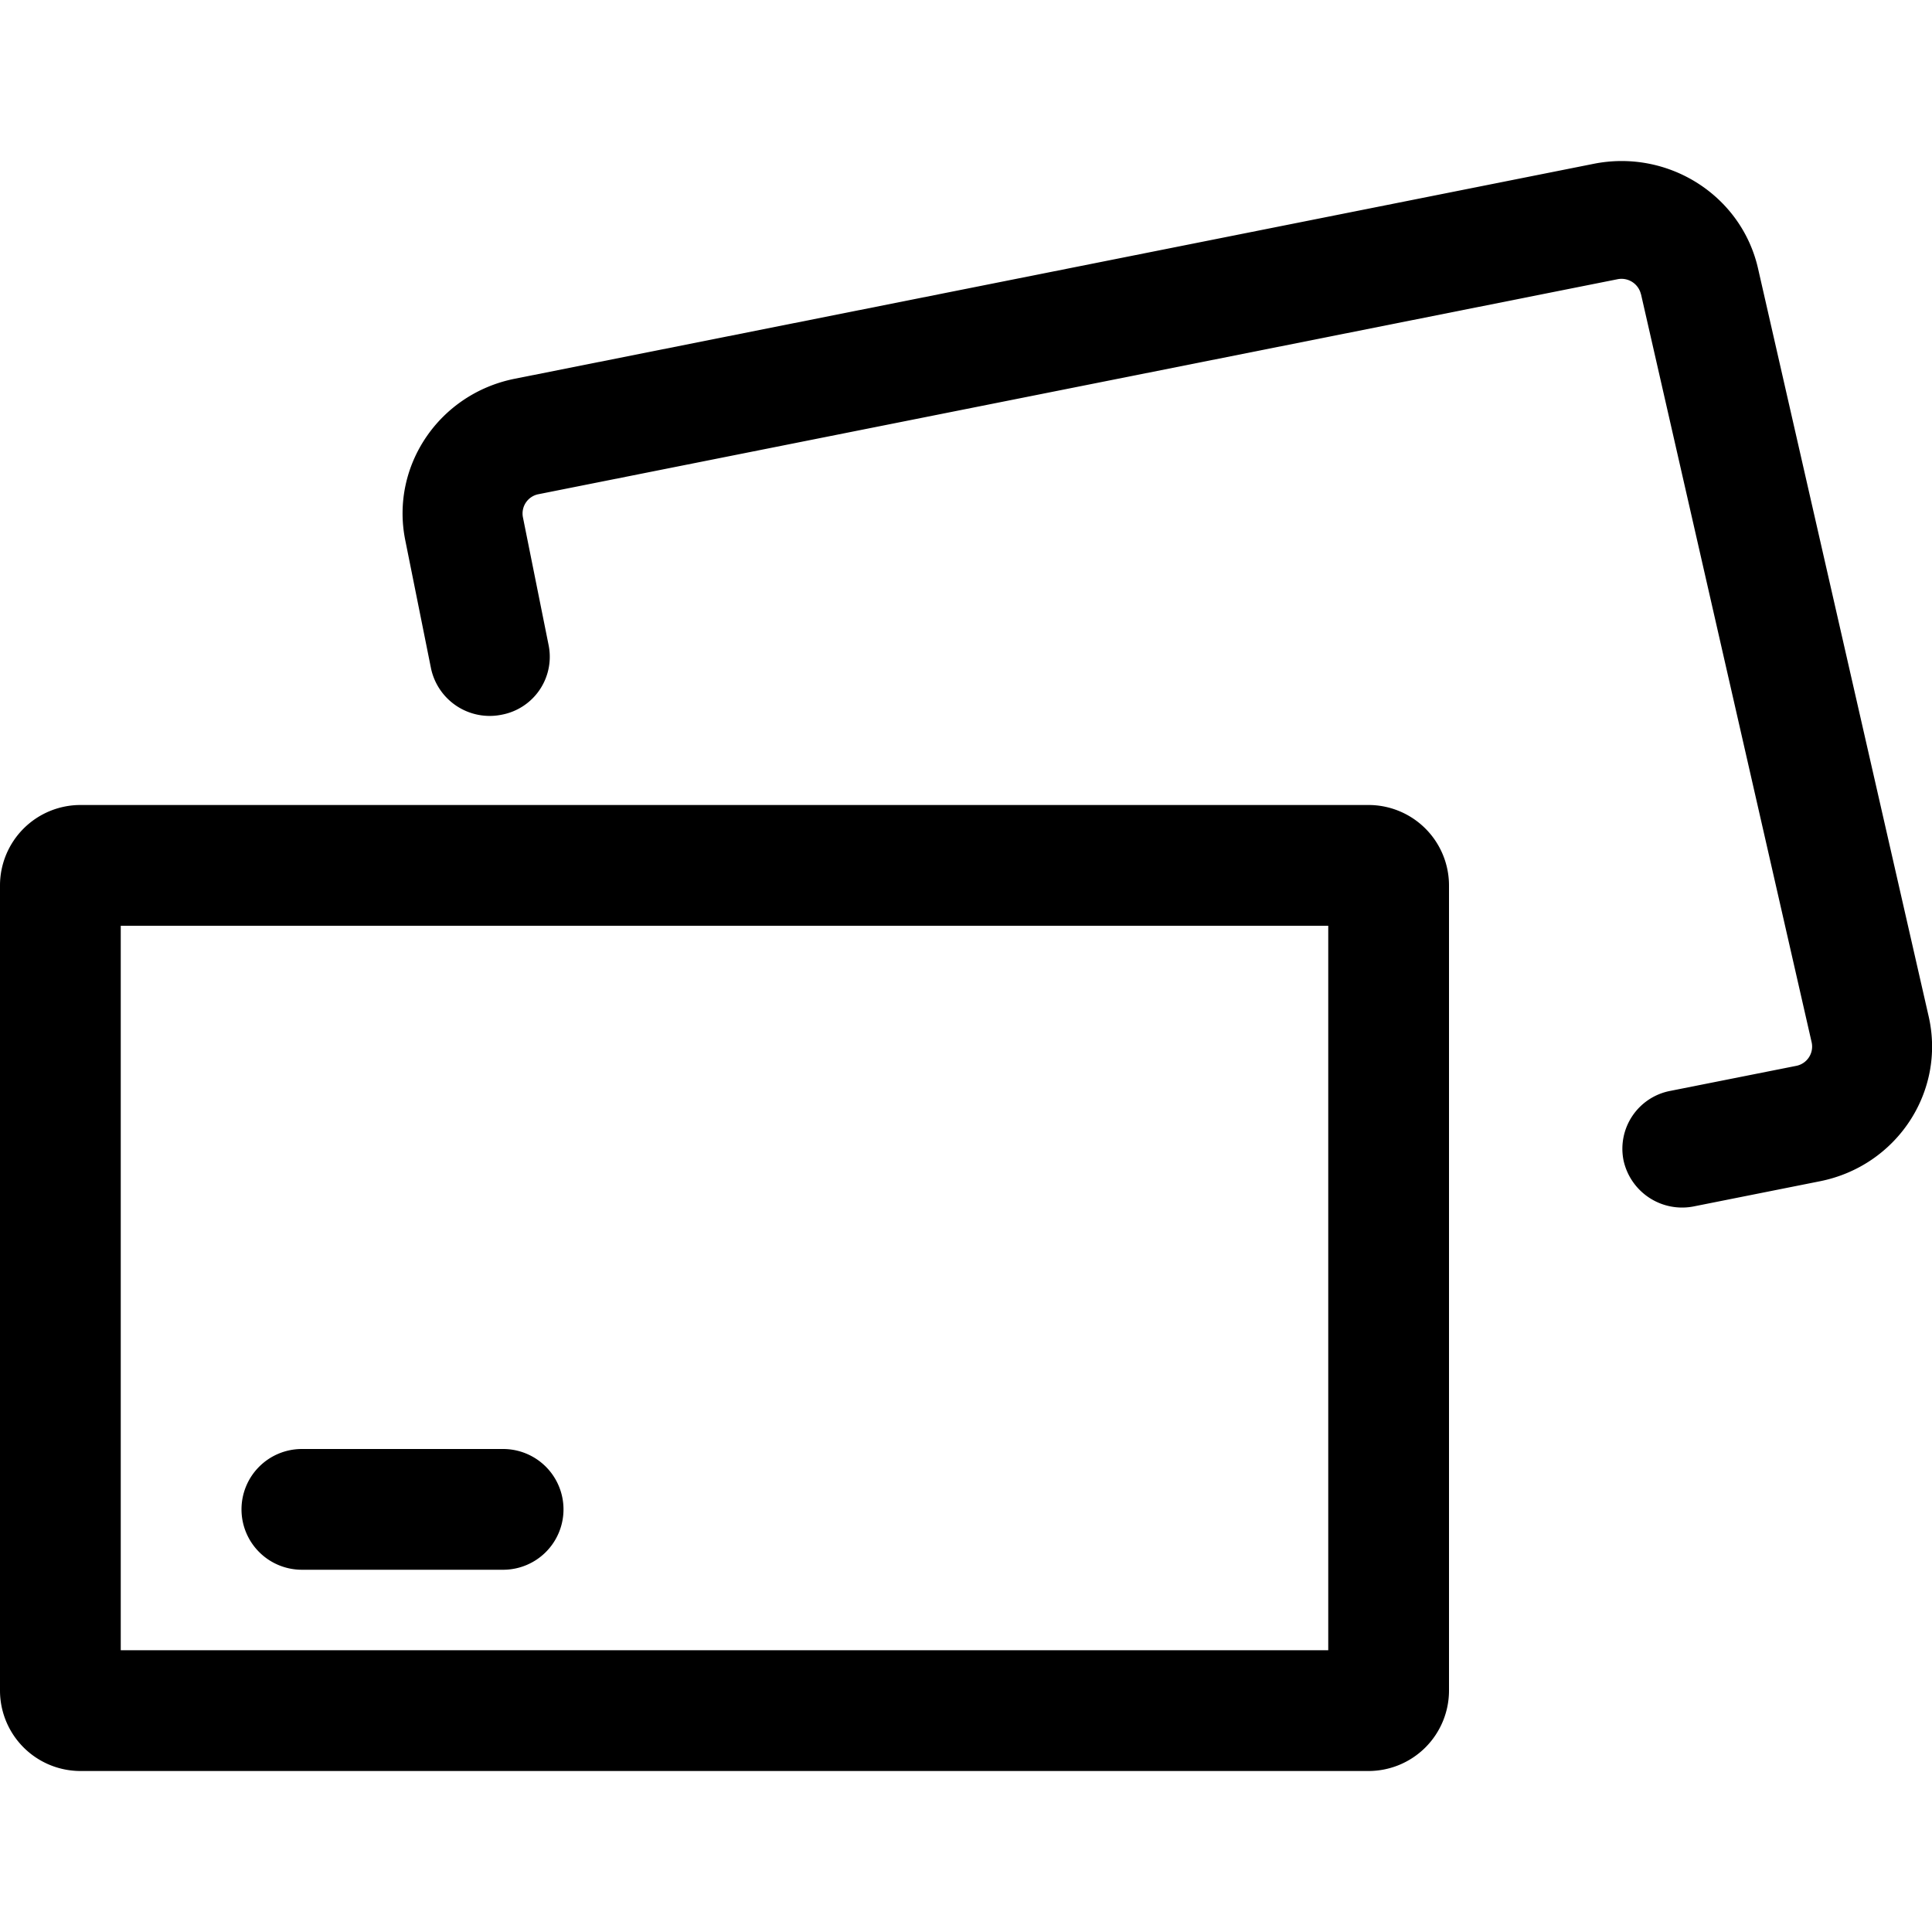 <svg width="24" height="24" fill="none" xmlns="http://www.w3.org/2000/svg"><path fill-rule="evenodd" clip-rule="evenodd" d="M20.384 3.654a.248.248 0 0 0-.292-.185L6.69 6.139a.244.244 0 0 0-.194.287l.32 1.593a.732.732 0 0 1-.587.86.745.745 0 0 1-.875-.577l-.32-1.593c-.185-.922.423-1.817 1.36-2.004l13.403-2.67c.927-.185 1.835.392 2.042 1.3l2.12 9.293c.212.933-.397 1.856-1.351 2.046l-1.56.311a.745.745 0 0 1-.88-.571.732.732 0 0 1 .583-.863l1.56-.31a.244.244 0 0 0 .194-.293l-2.12-9.294Z" fill="#000"/><path fill-rule="evenodd" clip-rule="evenodd" d="M1.5 11.5v9h15v-9h-15ZM1 10a1 1 0 0 0-1 1v10a1 1 0 0 0 1 1h16a1 1 0 0 0 1-1V11a1 1 0 0 0-1-1H1Z" fill="#000"/><path d="M3 18.75a.75.75 0 0 1 .75-.75h2.5a.75.75 0 0 1 0 1.5h-2.5a.75.75 0 0 1-.75-.75Z" fill="#000"/></svg>